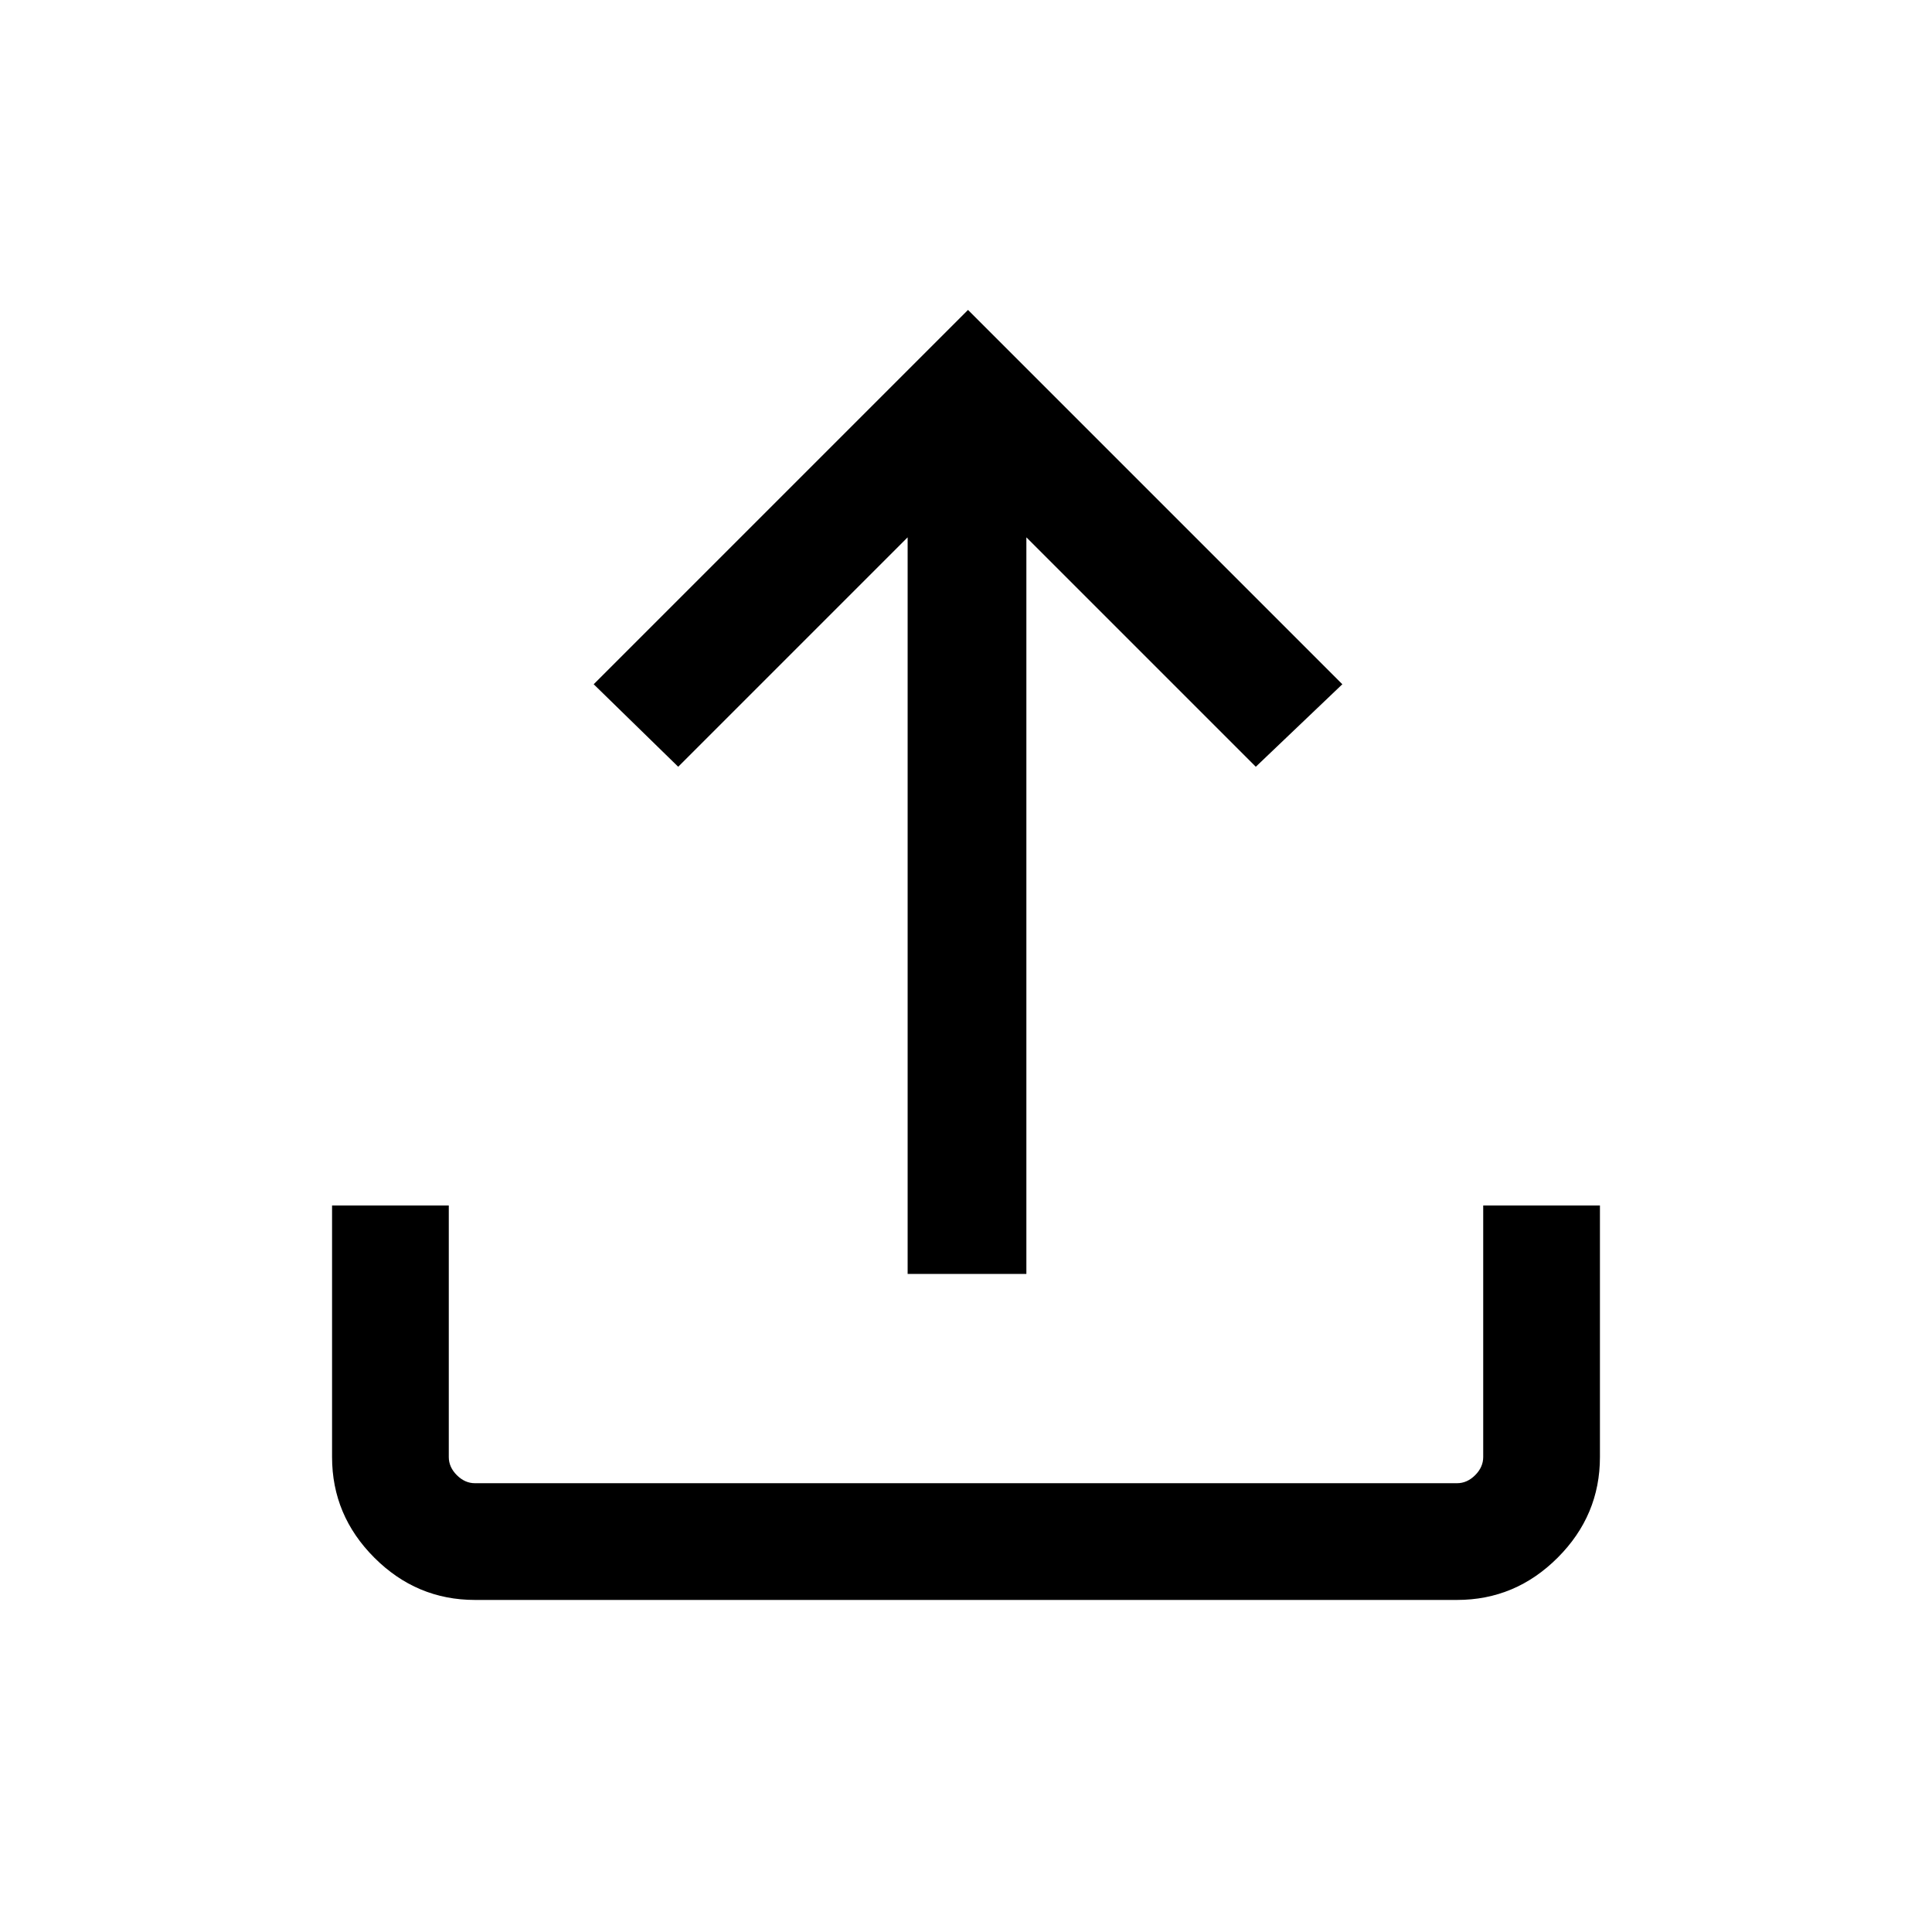 <svg xmlns="http://www.w3.org/2000/svg" height="48" width="48"><path d="M22.55 31.65V13.35L16.85 19.05L14.75 17L24.05 7.7L33.35 17L31.2 19.05L25.5 13.35V31.65ZM11.8 39.75Q10.35 39.75 9.3 38.7Q8.25 37.65 8.25 36.2V29.95H11.15V36.2Q11.15 36.45 11.35 36.65Q11.55 36.85 11.8 36.85H36.2Q36.45 36.85 36.65 36.65Q36.85 36.45 36.85 36.2V29.95H39.75V36.2Q39.75 37.65 38.7 38.7Q37.65 39.75 36.2 39.75Z"/></svg>